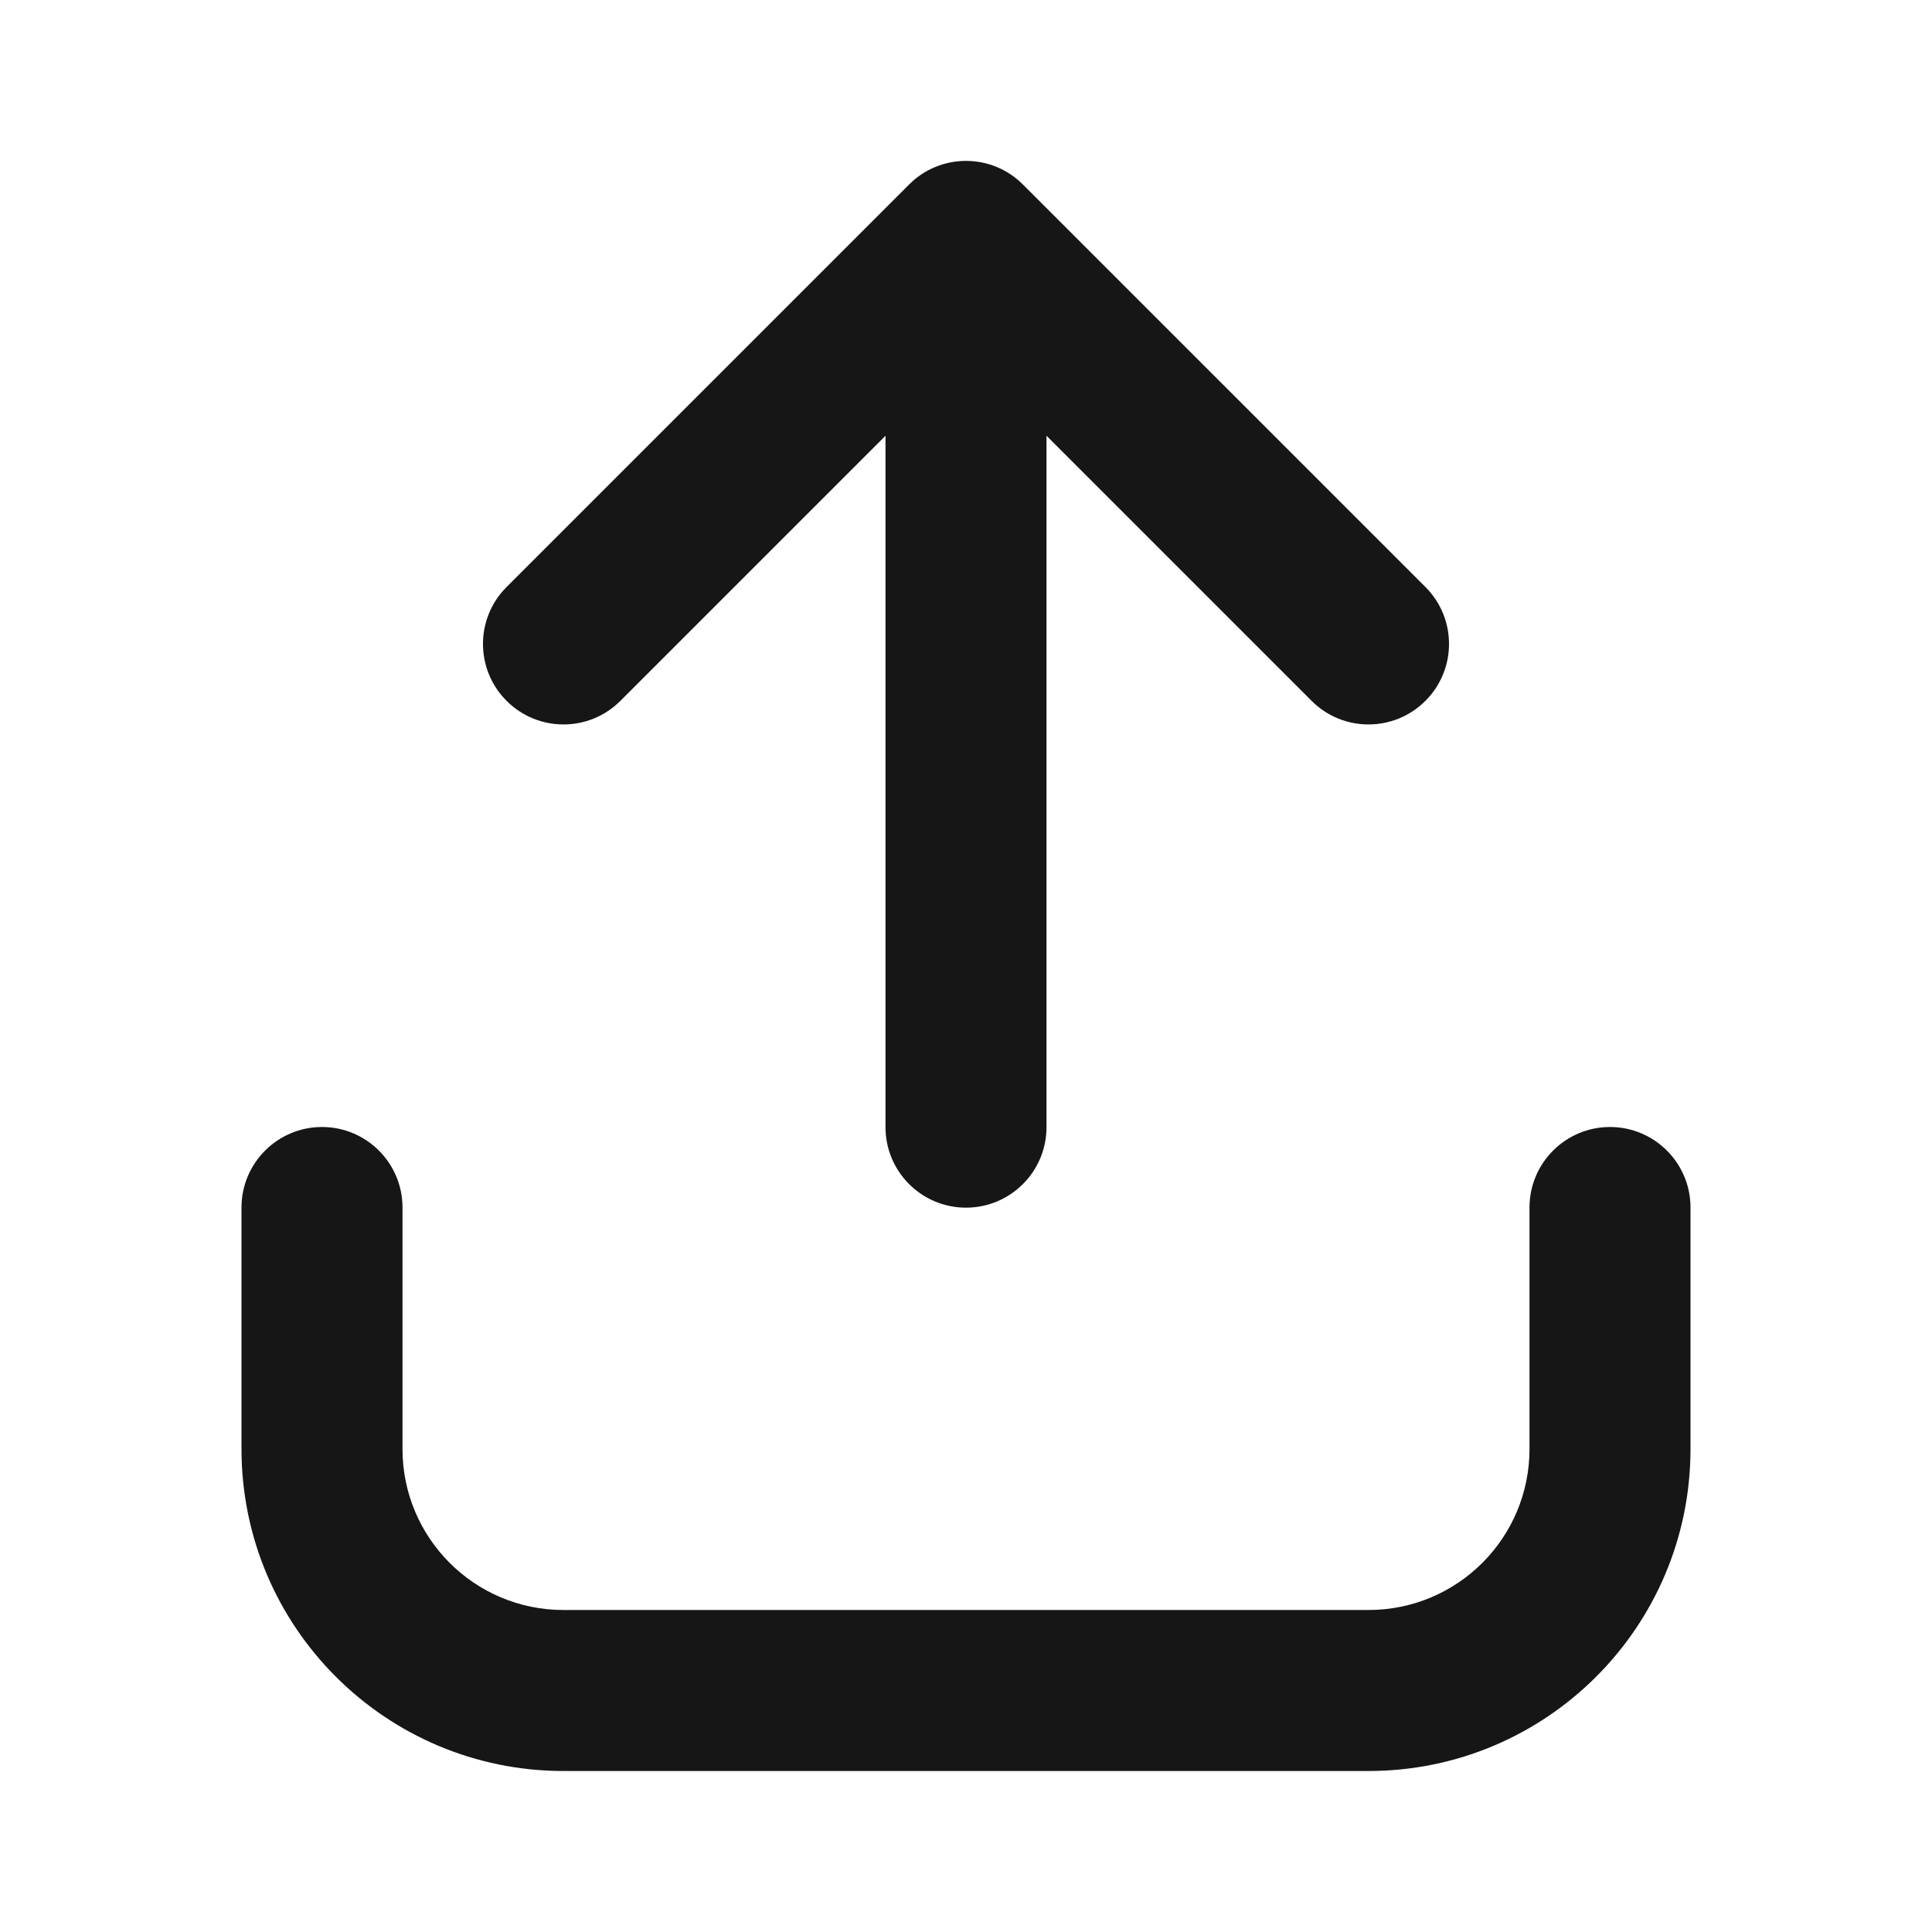 <svg width="24" height="24" viewBox="0 0 24 24" fill="none" xmlns="http://www.w3.org/2000/svg">
<path fill-rule="evenodd" clip-rule="evenodd" d="M17.707 7.292C18.098 7.682 18.098 8.316 17.707 8.706C17.317 9.097 16.683 9.097 16.293 8.706L13 5.413V14.002C13 14.554 12.552 15.002 12 15.002C11.448 15.002 11 14.554 11 14.002L11 5.413L7.707 8.706C7.317 9.097 6.683 9.097 6.293 8.706C5.902 8.316 5.902 7.682 6.293 7.292L11.293 2.292C11.683 1.901 12.317 1.901 12.707 2.292L17.707 7.292ZM4 14C4.552 14 5 14.448 5 15V18C5 19.105 5.895 20 7 20H17C18.105 20 19 19.105 19 18V15C19 14.448 19.448 14 20 14C20.552 14 21 14.448 21 15V18C21 20.209 19.209 22 17 22H7C4.791 22 3 20.209 3 18V15C3 14.448 3.448 14 4 14Z" fill="#161616"/>
</svg>
